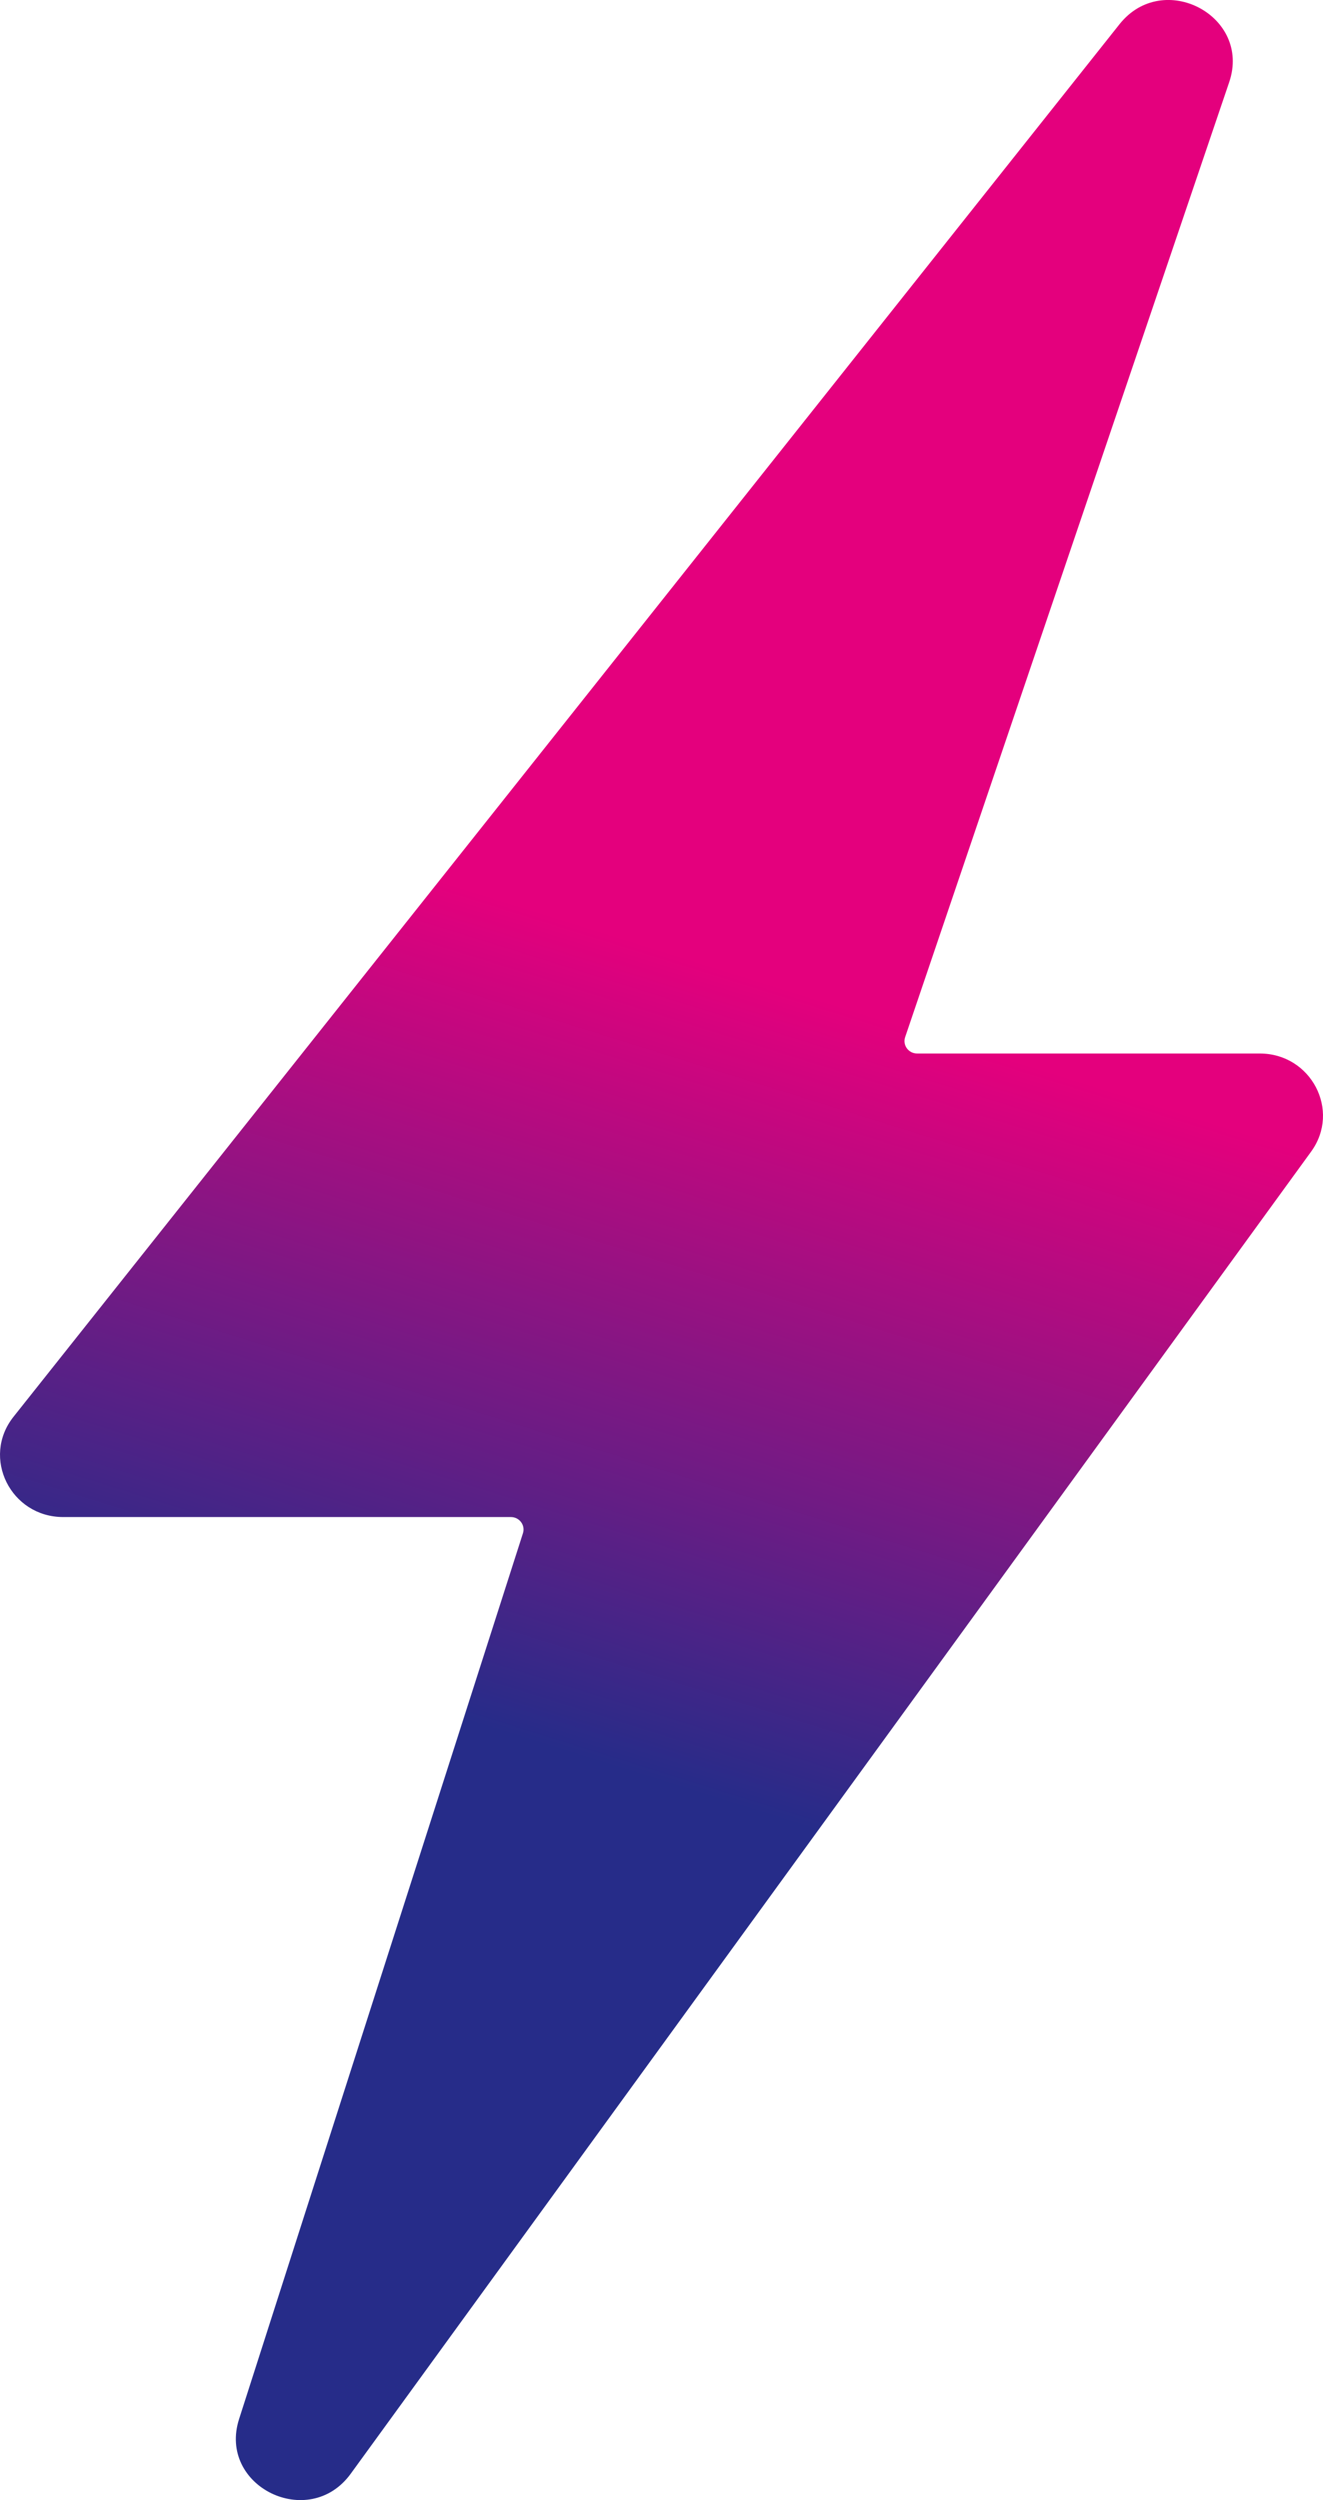 <svg
    class="flex-none size-10"
    width="18"
    height="34"
    viewBox="0 0 18 34"
    fill="none"
    xmlns="http://www.w3.org/2000/svg"
  >
    <path
      d="M0.861 20.631C0.145 20.631 -0.257 19.822 0.184 19.267L15.231 0.33C15.825 -0.418 17.029 0.217 16.724 1.117L12.315 14.104C12.278 14.214 12.36 14.327 12.478 14.327L17.139 14.327C17.838 14.327 18.245 15.103 17.838 15.662L4.772 33.641C4.203 34.423 2.959 33.813 3.253 32.897L7.115 20.851C7.15 20.742 7.067 20.631 6.951 20.631L0.861 20.631Z"
      fill="url(#paint0_linear_54_9)"
    />

    <defs>
      <linearGradient
        id="paint0_linear_54_9"
        x1="4"
        y1="34"
        x2="14.766"
        y2="-0.386"
        gradientUnits="userSpaceOnUse"
      >
        <stop
          offset="0.3"
          stop-color="#262C89"
        />

        <stop
          offset="0.6"
          stop-color="#E4007D"
        />
      </linearGradient>
    </defs>
  </svg>